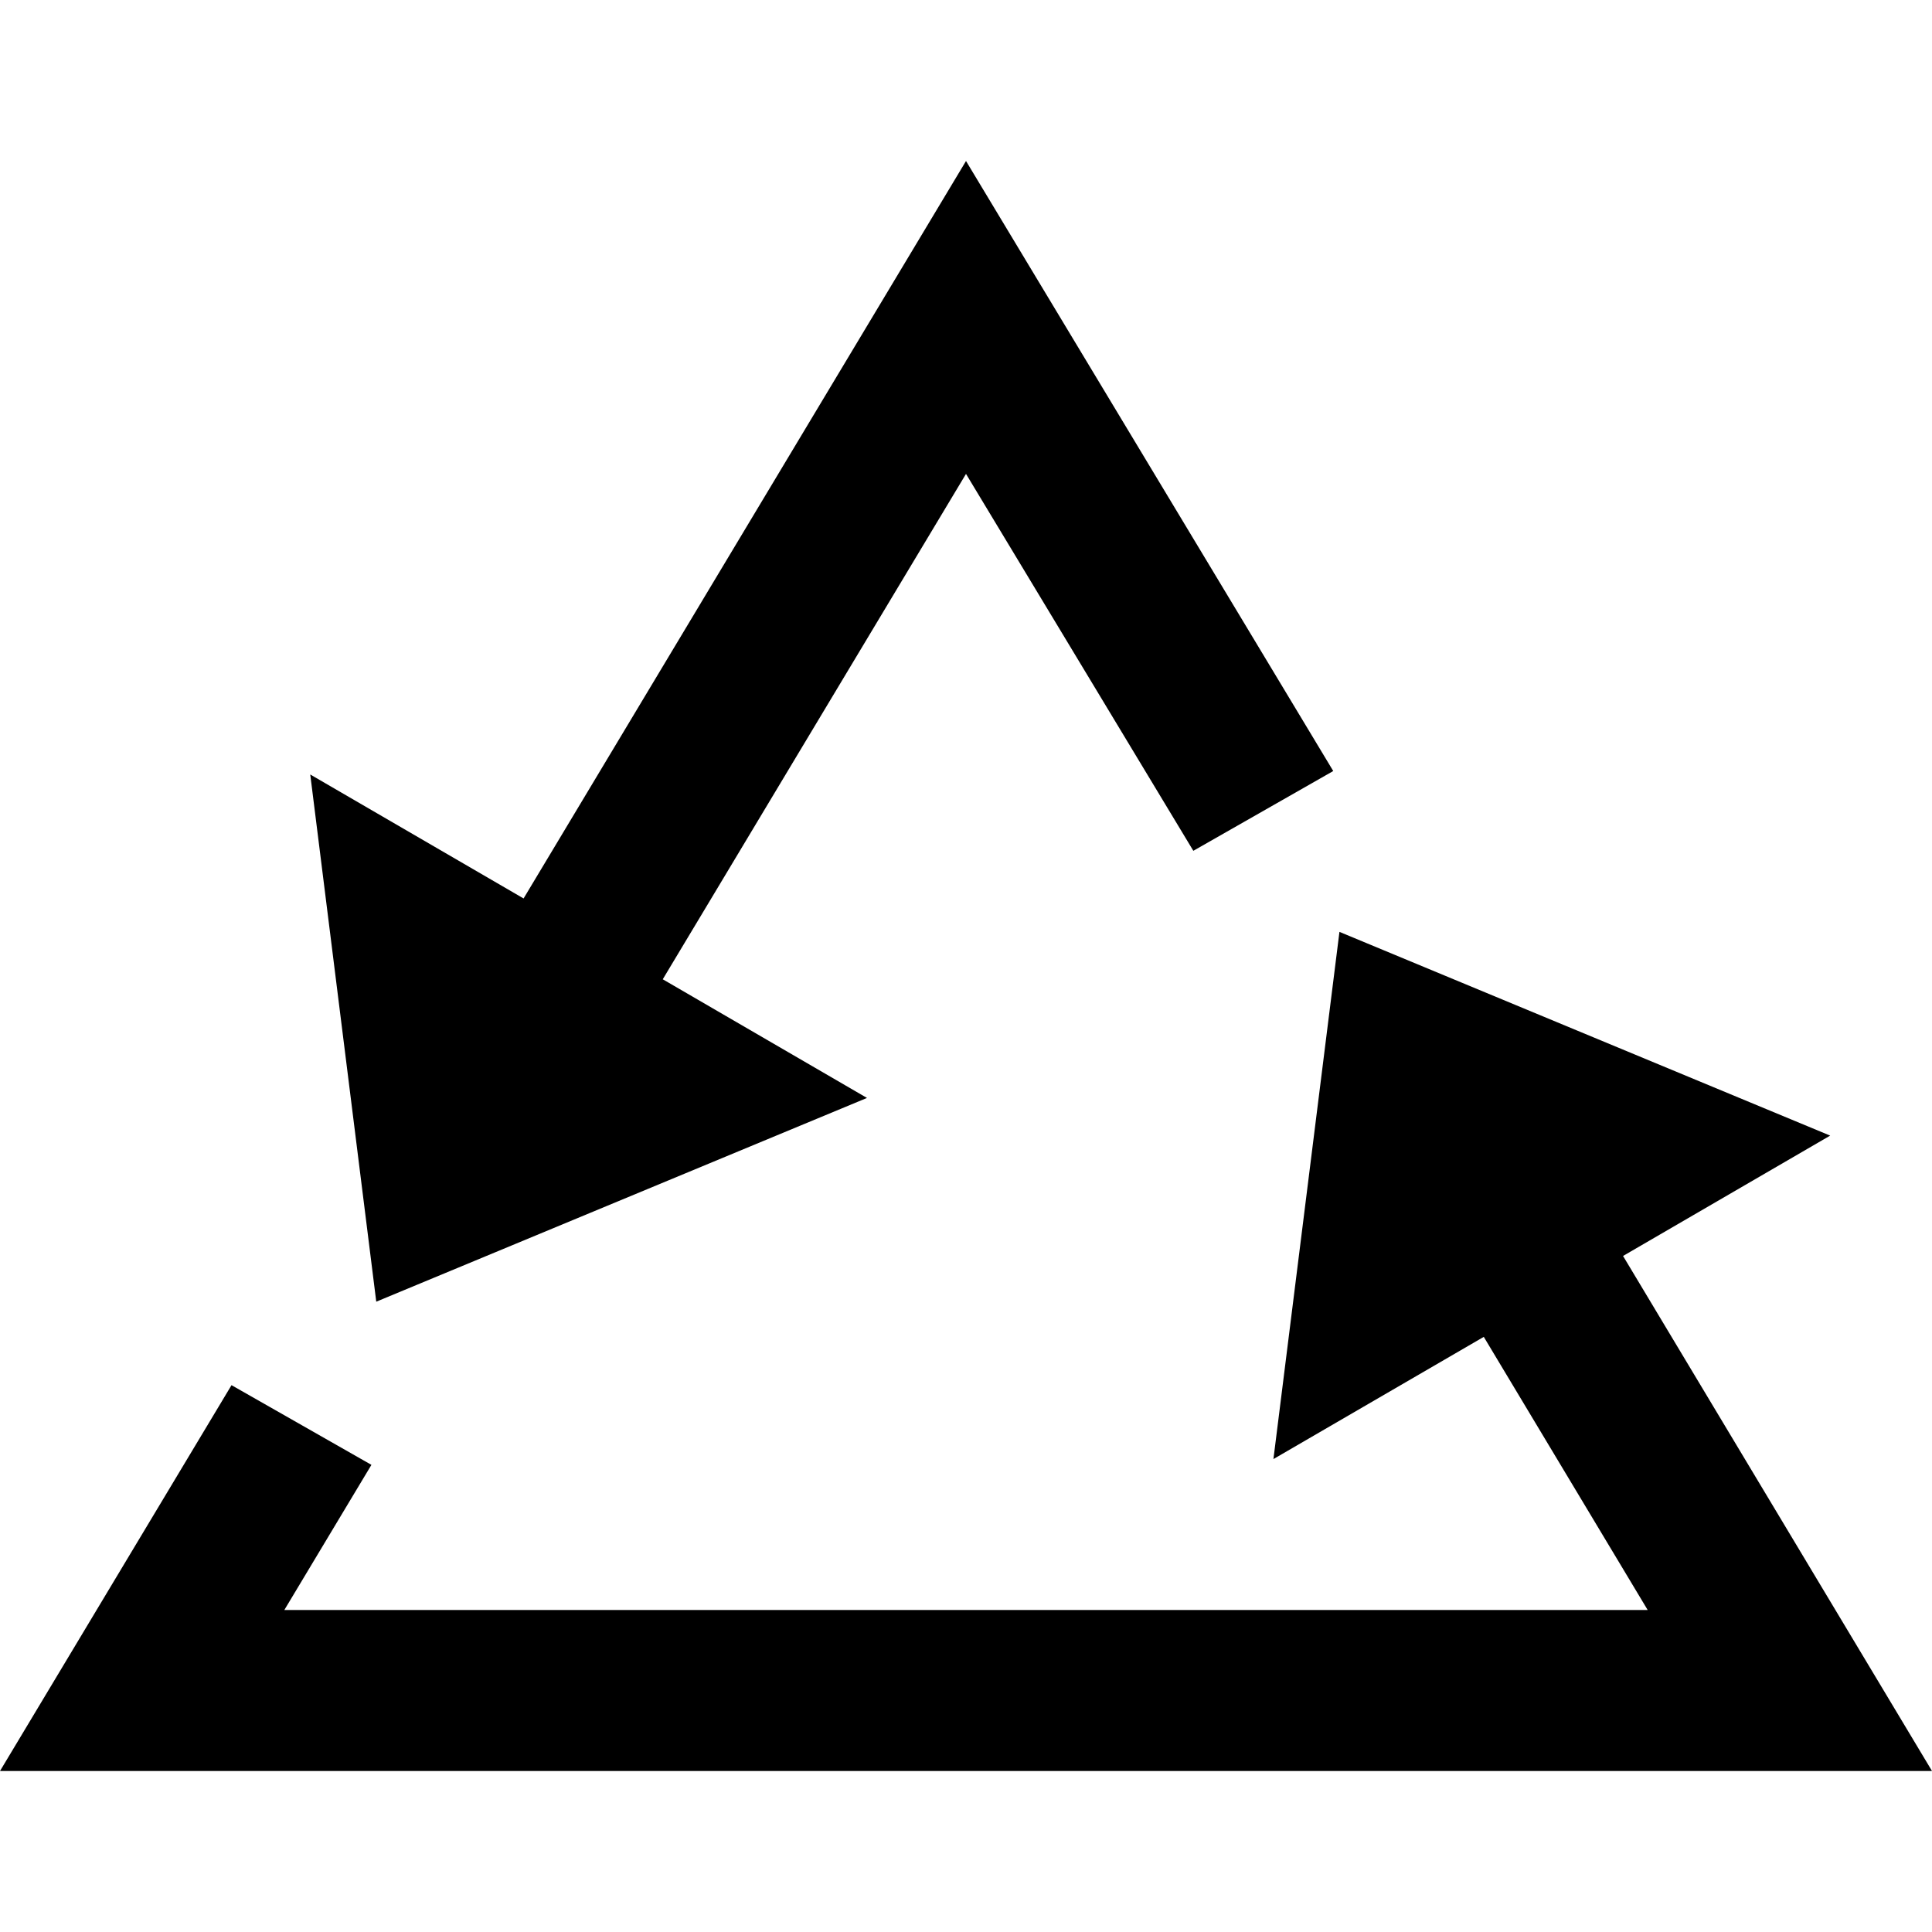 <svg xmlns="http://www.w3.org/2000/svg" width="24" height="24" viewBox="0 0 24 24"><path d="M24 22h-24l2.876-4.793 1.738.99-1.082 1.803h16.936l-2.036-3.393-2.613 1.518.82-6.549 6.096 2.531-2.573 1.495 3.838 6.398zm-19.326-5.83l6.096-2.531-2.537-1.474 3.767-6.278 2.824 4.682 1.738-.991-4.562-7.578-5.496 9.161-2.65-1.54.82 6.549z"/></svg>